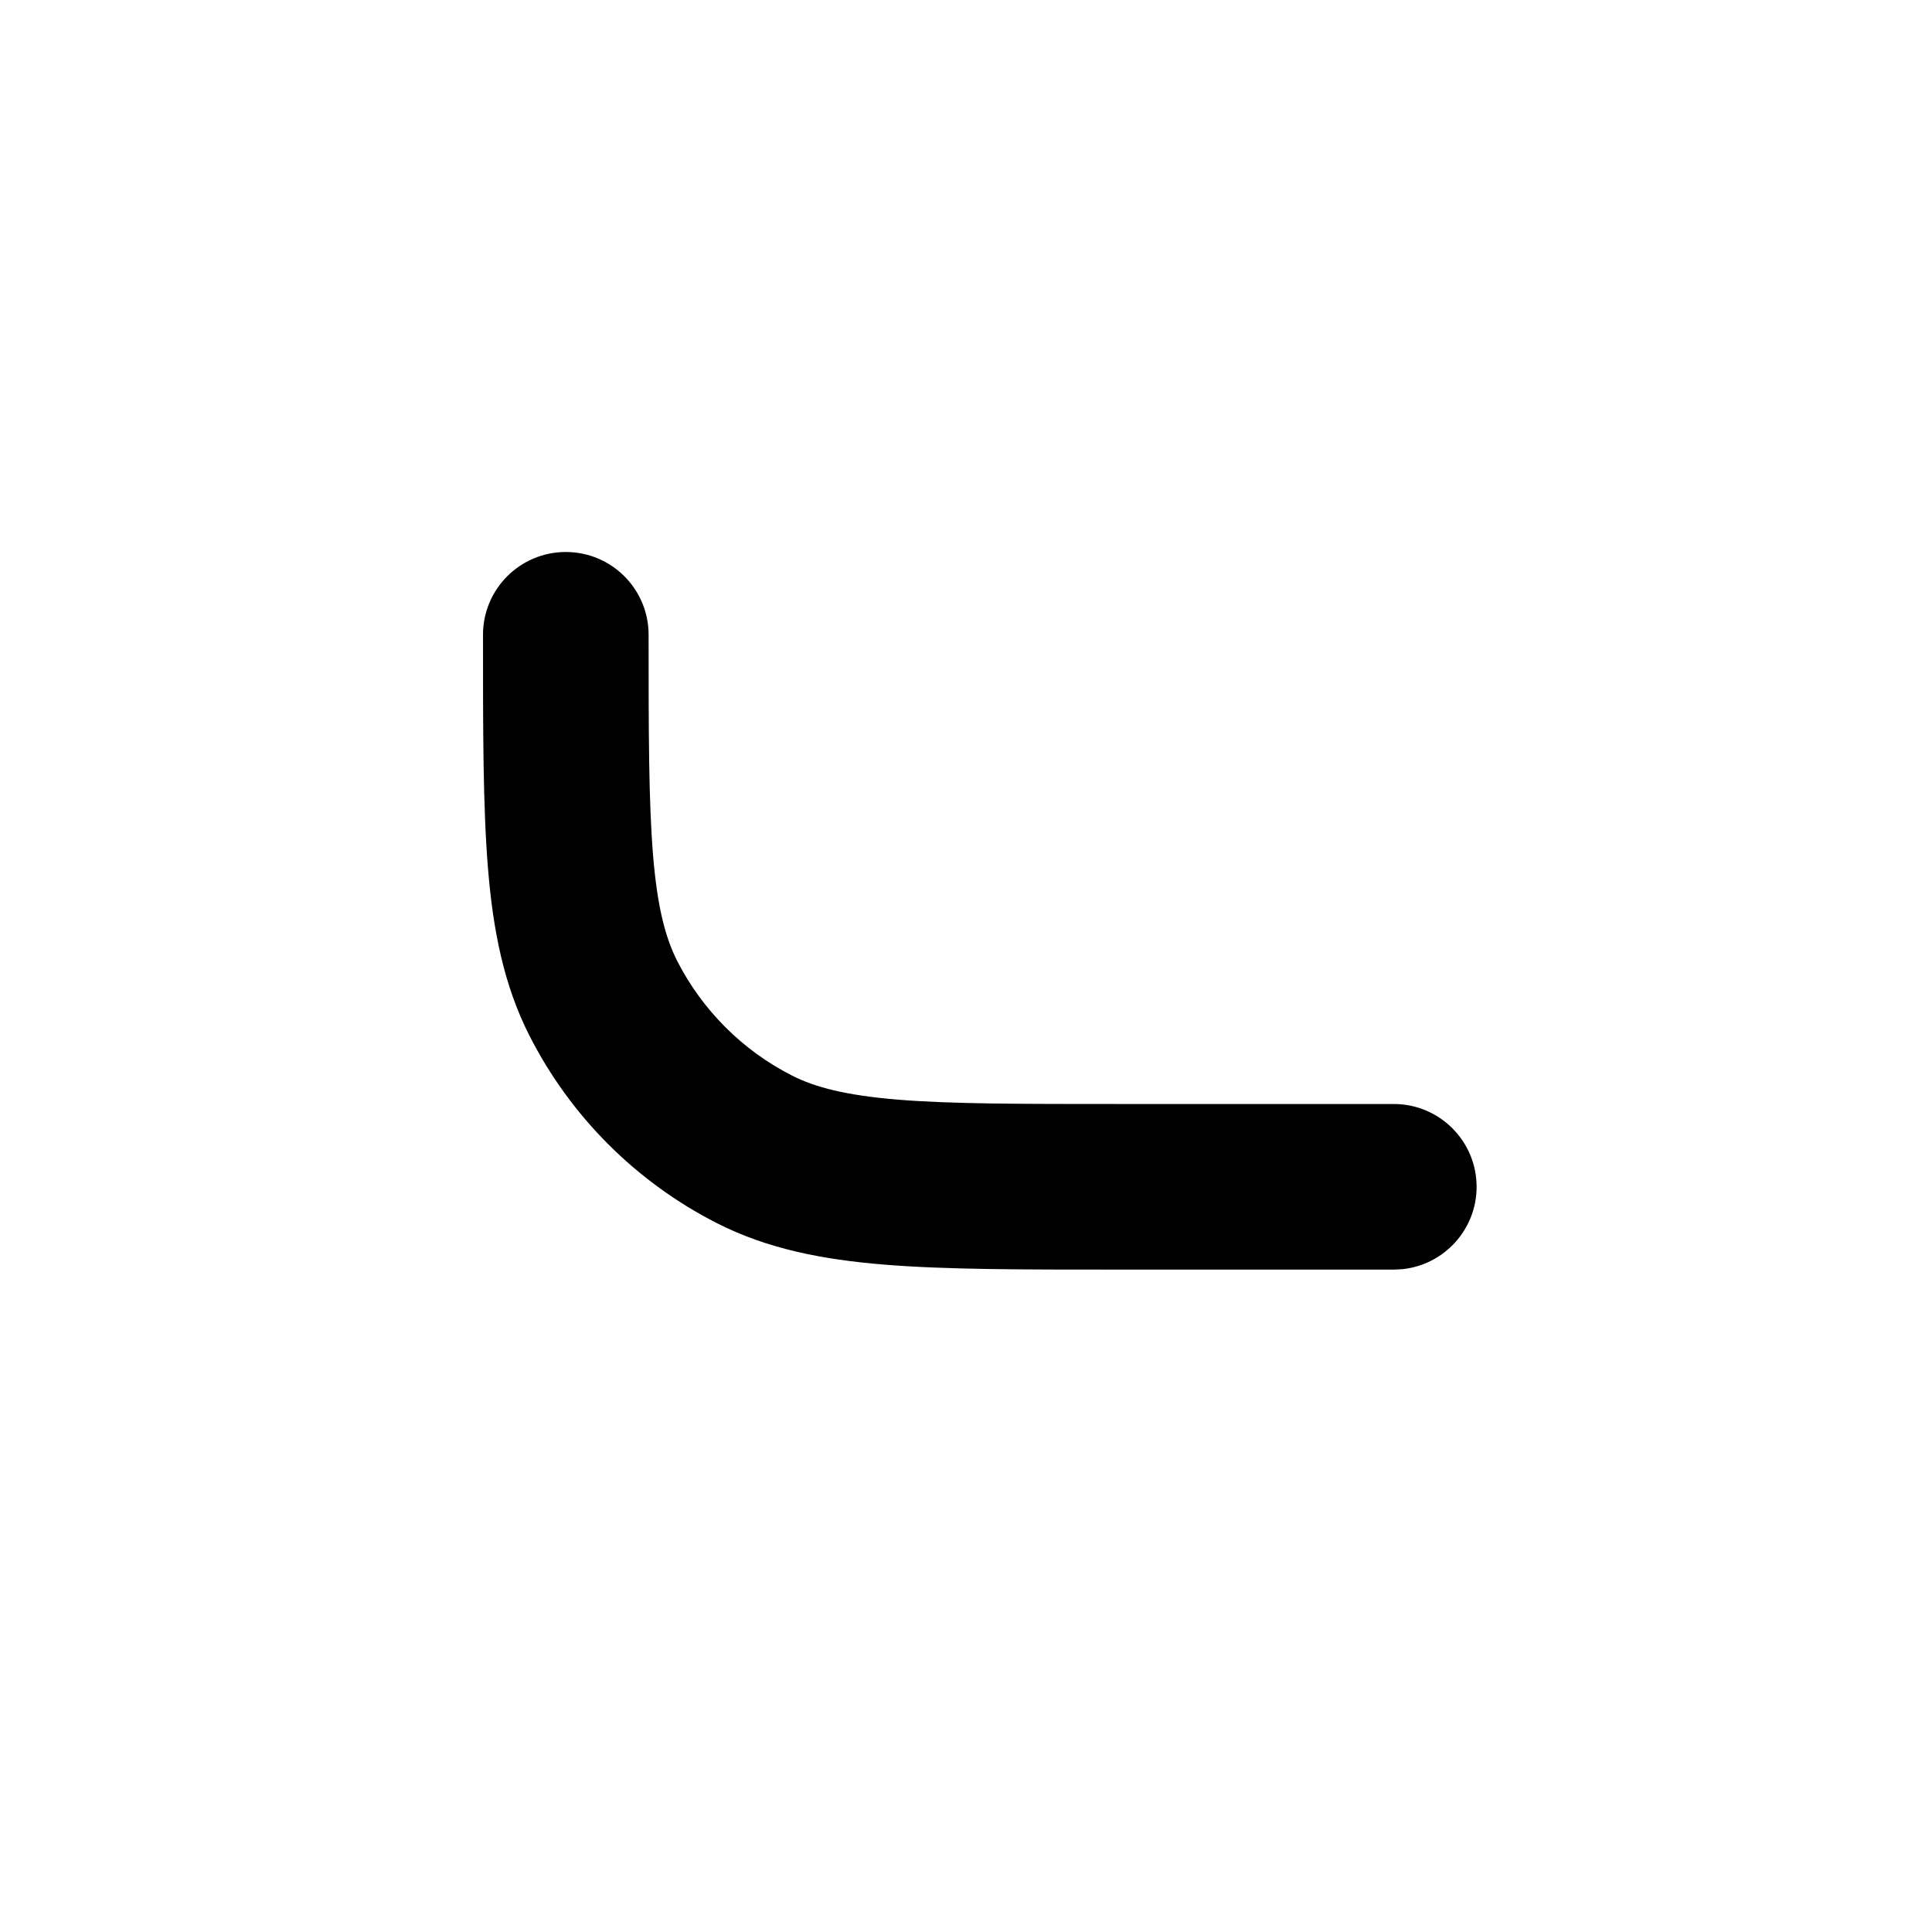 <svg  viewBox="0 0 28 28"  xmlns="http://www.w3.org/2000/svg">
<path d="M7 9.2C7 8.537 7.537 8 8.2 8C8.863 8 9.4 8.537 9.4 9.2C9.4 10.62 9.401 11.613 9.464 12.387C9.526 13.146 9.643 13.588 9.814 13.926C10.179 14.64 10.76 15.222 11.475 15.586C11.812 15.758 12.254 15.874 13.014 15.937C13.787 16 14.78 16 16.2 16H20.2C20.863 16 21.4 16.538 21.4 17.2C21.4 17.821 20.928 18.332 20.323 18.394L20.2 18.4H16.2C14.82 18.4 13.712 18.401 12.818 18.328C11.911 18.254 11.118 18.098 10.386 17.725C9.219 17.13 8.27 16.181 7.676 15.015C7.303 14.283 7.146 13.49 7.072 12.582C6.999 11.688 7 10.581 7 9.2Z" fill="currentColor"/>
</svg>
